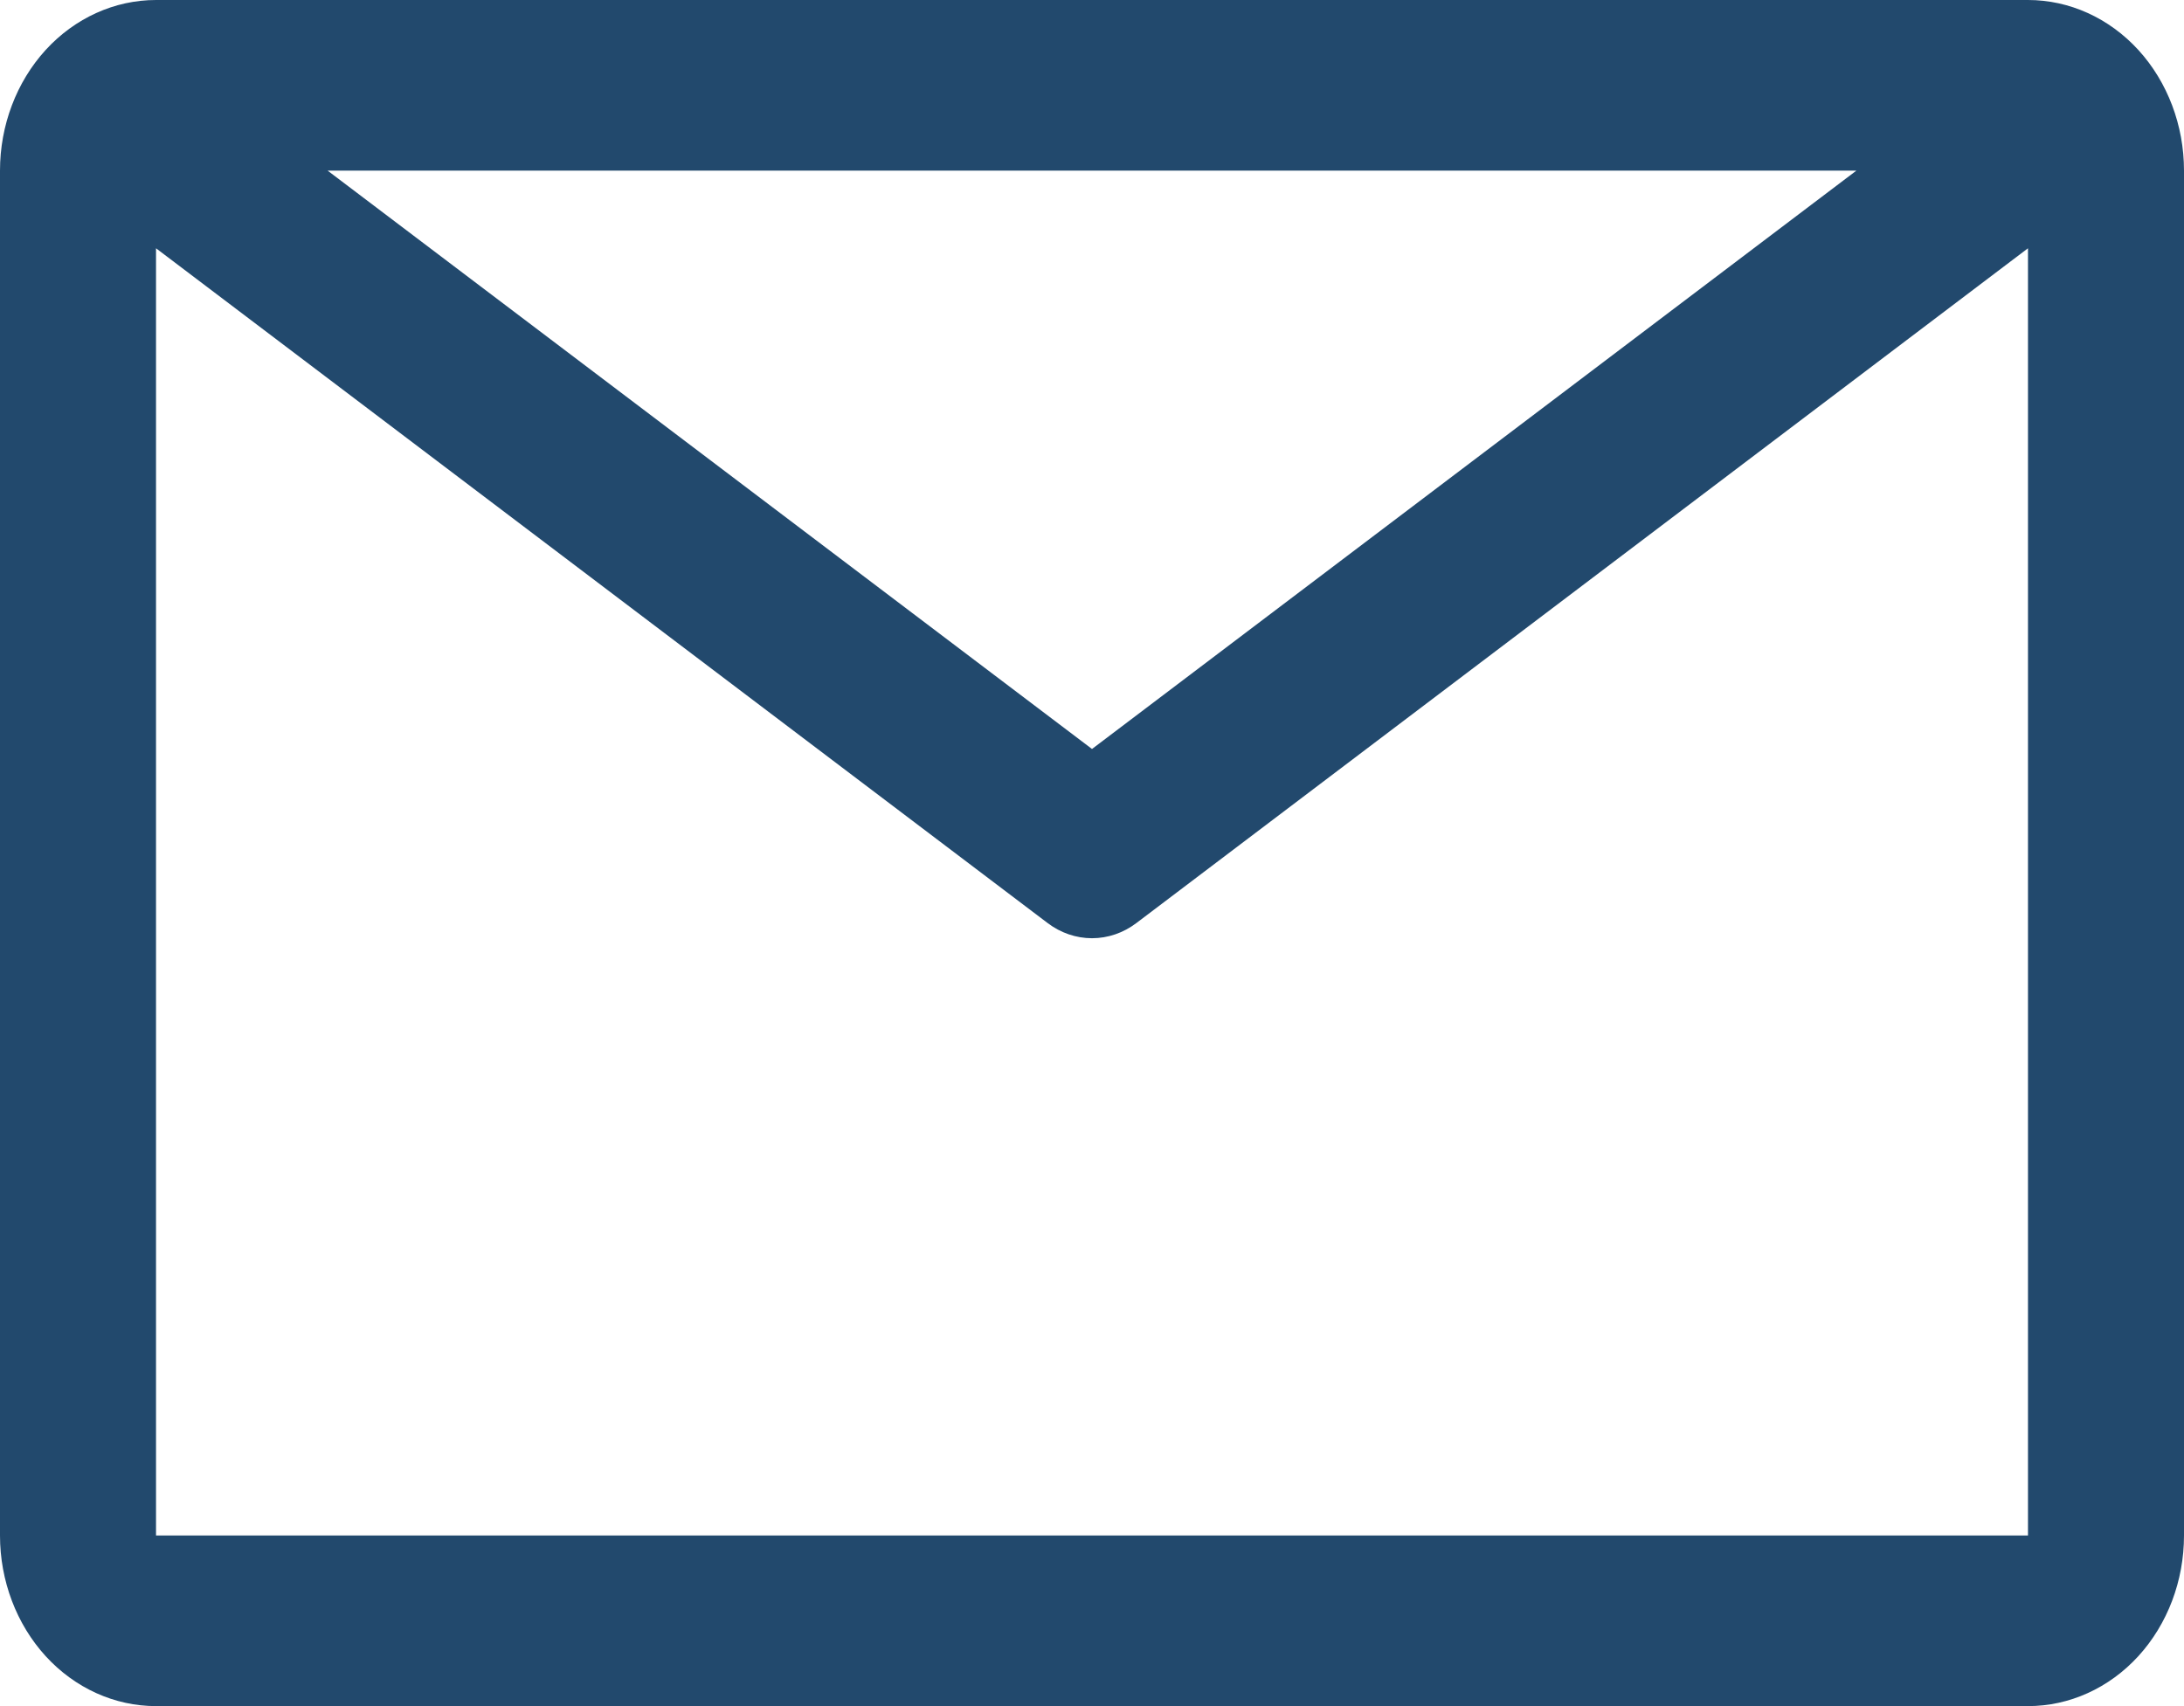 <svg width="32" height="25" viewBox="0 0 32 25" fill="none" xmlns="http://www.w3.org/2000/svg">
<path d="M29.714 0H2.286C1.68 0 1.098 0.263 0.669 0.732C0.241 1.201 0 1.837 0 2.5V22.5C0 23.163 0.241 23.799 0.669 24.268C1.098 24.737 1.68 25 2.286 25H29.714C30.32 25 30.902 24.737 31.331 24.268C31.759 23.799 32 23.163 32 22.5V2.5C32 1.837 31.759 1.201 31.331 0.732C30.902 0.263 30.32 0 29.714 0ZM27.2 2.5L16 10.975L4.8 2.5H27.2ZM2.286 22.5V3.638L15.349 13.525C15.54 13.67 15.767 13.748 16 13.748C16.233 13.748 16.46 13.67 16.651 13.525L29.714 3.638V22.5H2.286Z" fill="#22496D"/>
</svg>
